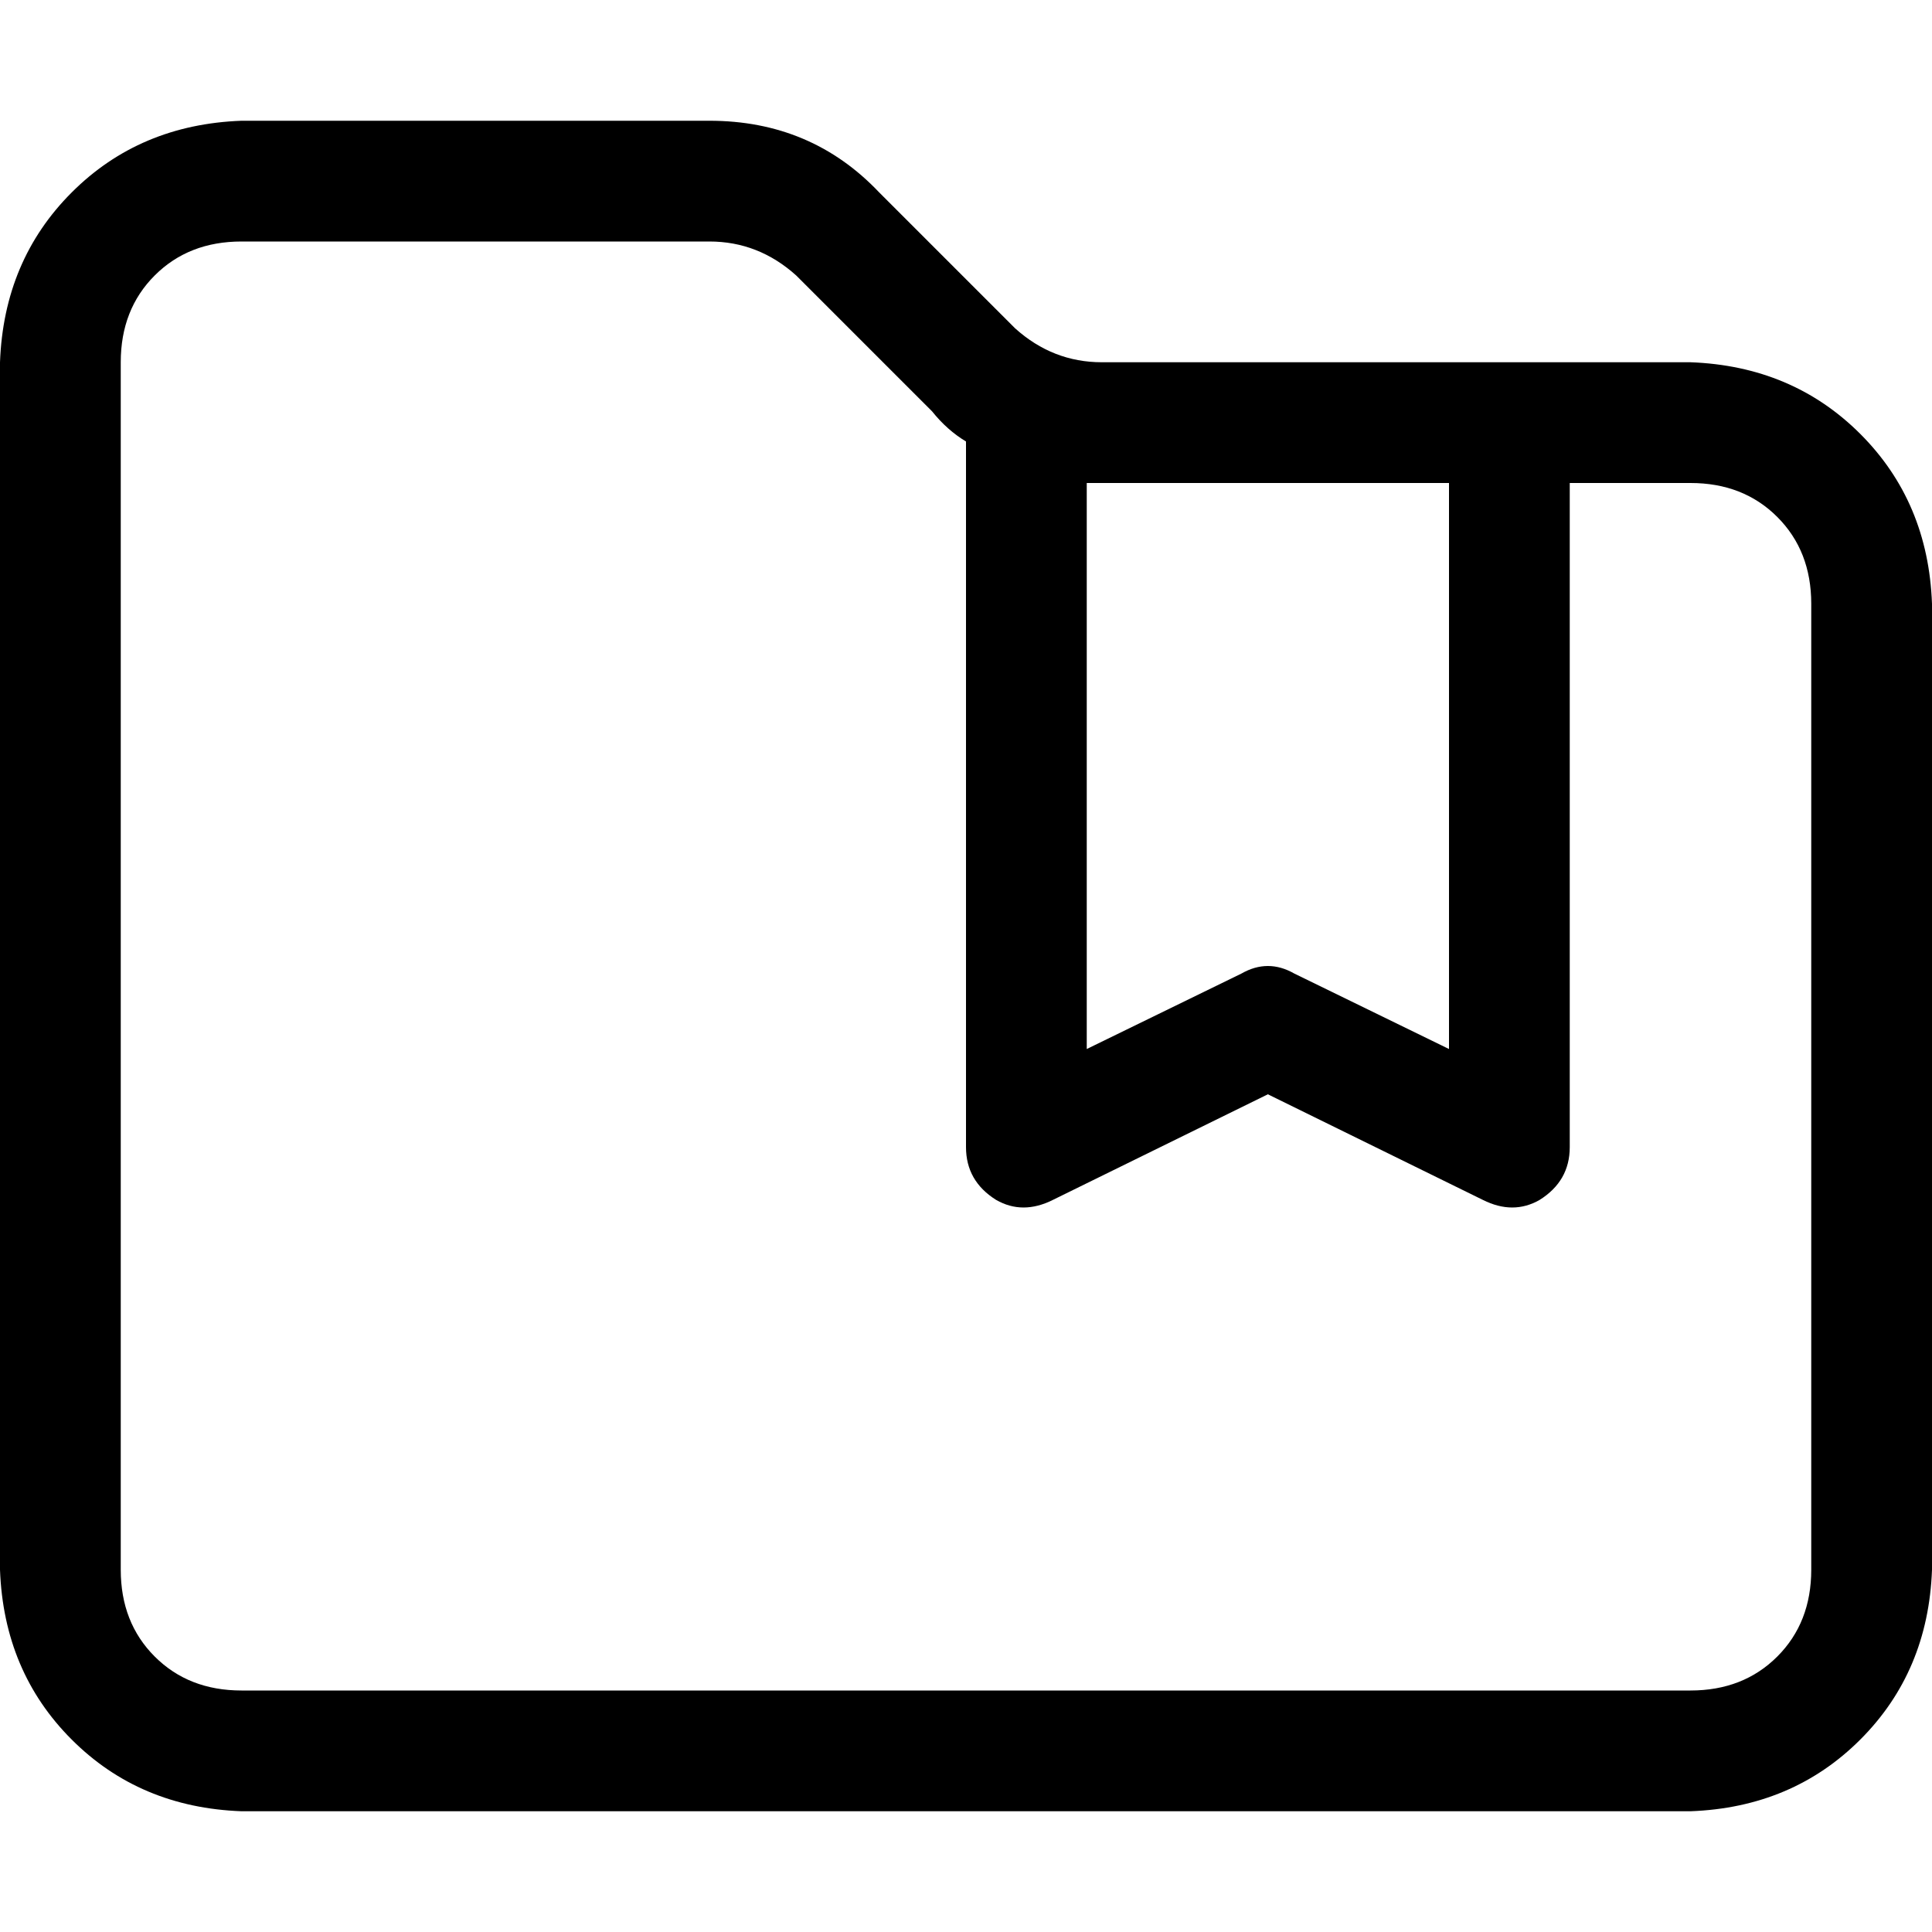 <svg xmlns="http://www.w3.org/2000/svg" viewBox="0 0 512 512">
  <path d="M 32 96 L 32 416 L 32 96 L 32 416 Q 32 430 41 439 Q 50 448 64 448 L 448 448 L 448 448 Q 462 448 471 439 Q 480 430 480 416 L 480 160 L 480 160 Q 480 146 471 137 Q 462 128 448 128 L 416 128 L 416 128 L 416 304 L 416 304 Q 416 313 408 318 Q 401 322 393 318 L 336 290 L 336 290 L 279 318 L 279 318 Q 271 322 264 318 Q 256 313 256 304 L 256 117 L 256 117 Q 251 114 247 109 L 211 73 L 211 73 Q 201 64 188 64 L 64 64 L 64 64 Q 50 64 41 73 Q 32 82 32 96 L 32 96 Z M 384 128 L 292 128 L 384 128 L 292 128 Q 290 128 288 128 L 288 278 L 288 278 L 329 258 L 329 258 Q 336 254 343 258 L 384 278 L 384 278 L 384 128 L 384 128 Z M 400 96 L 448 96 L 400 96 L 448 96 Q 475 97 493 115 Q 511 133 512 160 L 512 416 L 512 416 Q 511 443 493 461 Q 475 479 448 480 L 64 480 L 64 480 Q 37 479 19 461 Q 1 443 0 416 L 0 96 L 0 96 Q 1 69 19 51 Q 37 33 64 32 L 188 32 L 188 32 Q 215 32 233 51 L 269 87 L 269 87 Q 279 96 292 96 L 400 96 L 400 96 Z" />
</svg>